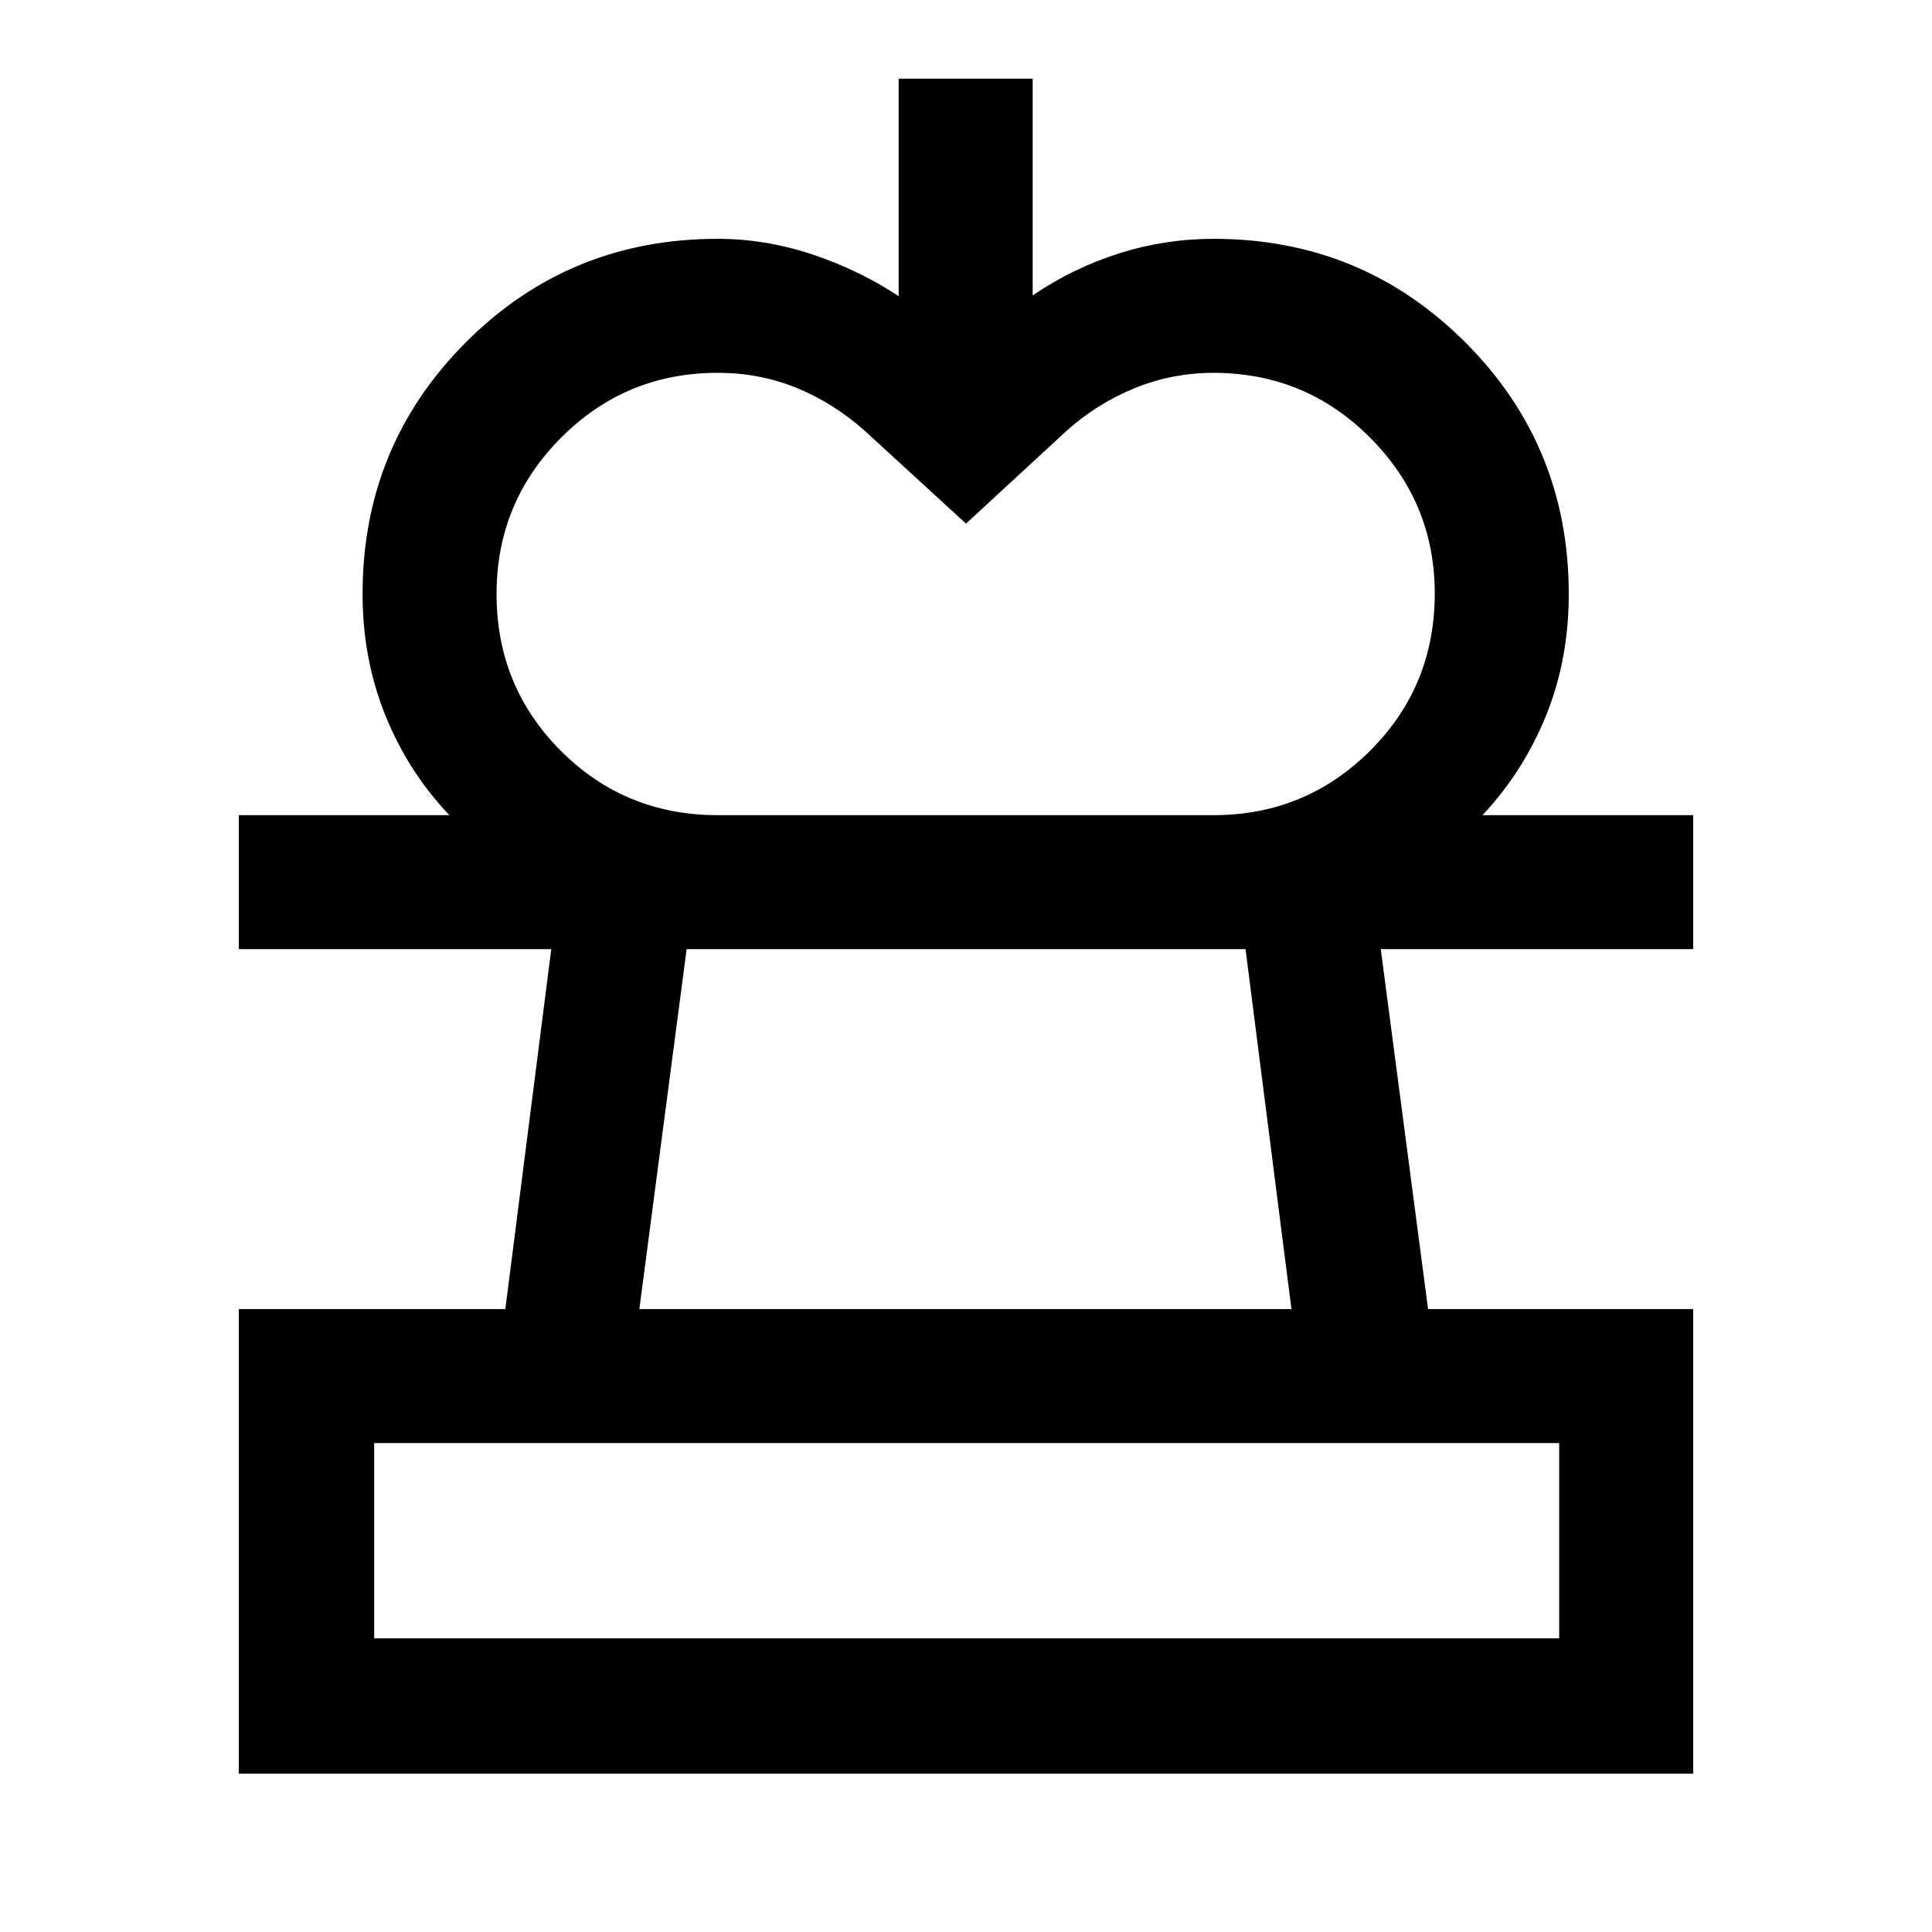 <svg xmlns="http://www.w3.org/2000/svg" height="40" viewBox="0 -960 960 960" width="40"><path d="m480-699.82-49.97-45.82q-15.72-14.05-34.1-21.58-18.37-7.52-39.34-7.52-45.64 0-77.74 32.17-32.11 32.17-32.11 77.78 0 45.87 31.92 77.85 31.92 31.99 77.98 31.99H223.28q-20.38-21.39-31.75-49.47-11.37-28.08-11.37-60.45 0-73.61 51.33-125.04 51.32-51.42 125.15-51.42 23.56 0 46.76 7.68t43.14 20.81v-108.08h66.59v107.69q20.13-13.64 42.94-20.87t46.98-7.23q73.61 0 125.04 51.42 51.42 51.43 51.42 125.04 0 32.75-11.37 60.64-11.38 27.89-31.5 49.28H603.05q45.64 0 77.76-32.03 32.11-32.02 32.11-78.1 0-45.24-32.13-77.45T603-774.74q-20.59 0-39.37 7.69-18.78 7.69-33.96 21.41L480-699.82ZM118.67-78.67v-230.87H251.1l22.82-178.82H118.67v-66.59h722.66v66.59H686.1l23.49 178.82h131.74v230.87H118.67Zm67.25-67.25h588.82v-97.03H185.92v97.03Zm131.77-163.62h324.03L618.9-488.36H341.18l-23.49 178.82ZM480-145.92Zm-.38-342.44Z"/></svg>